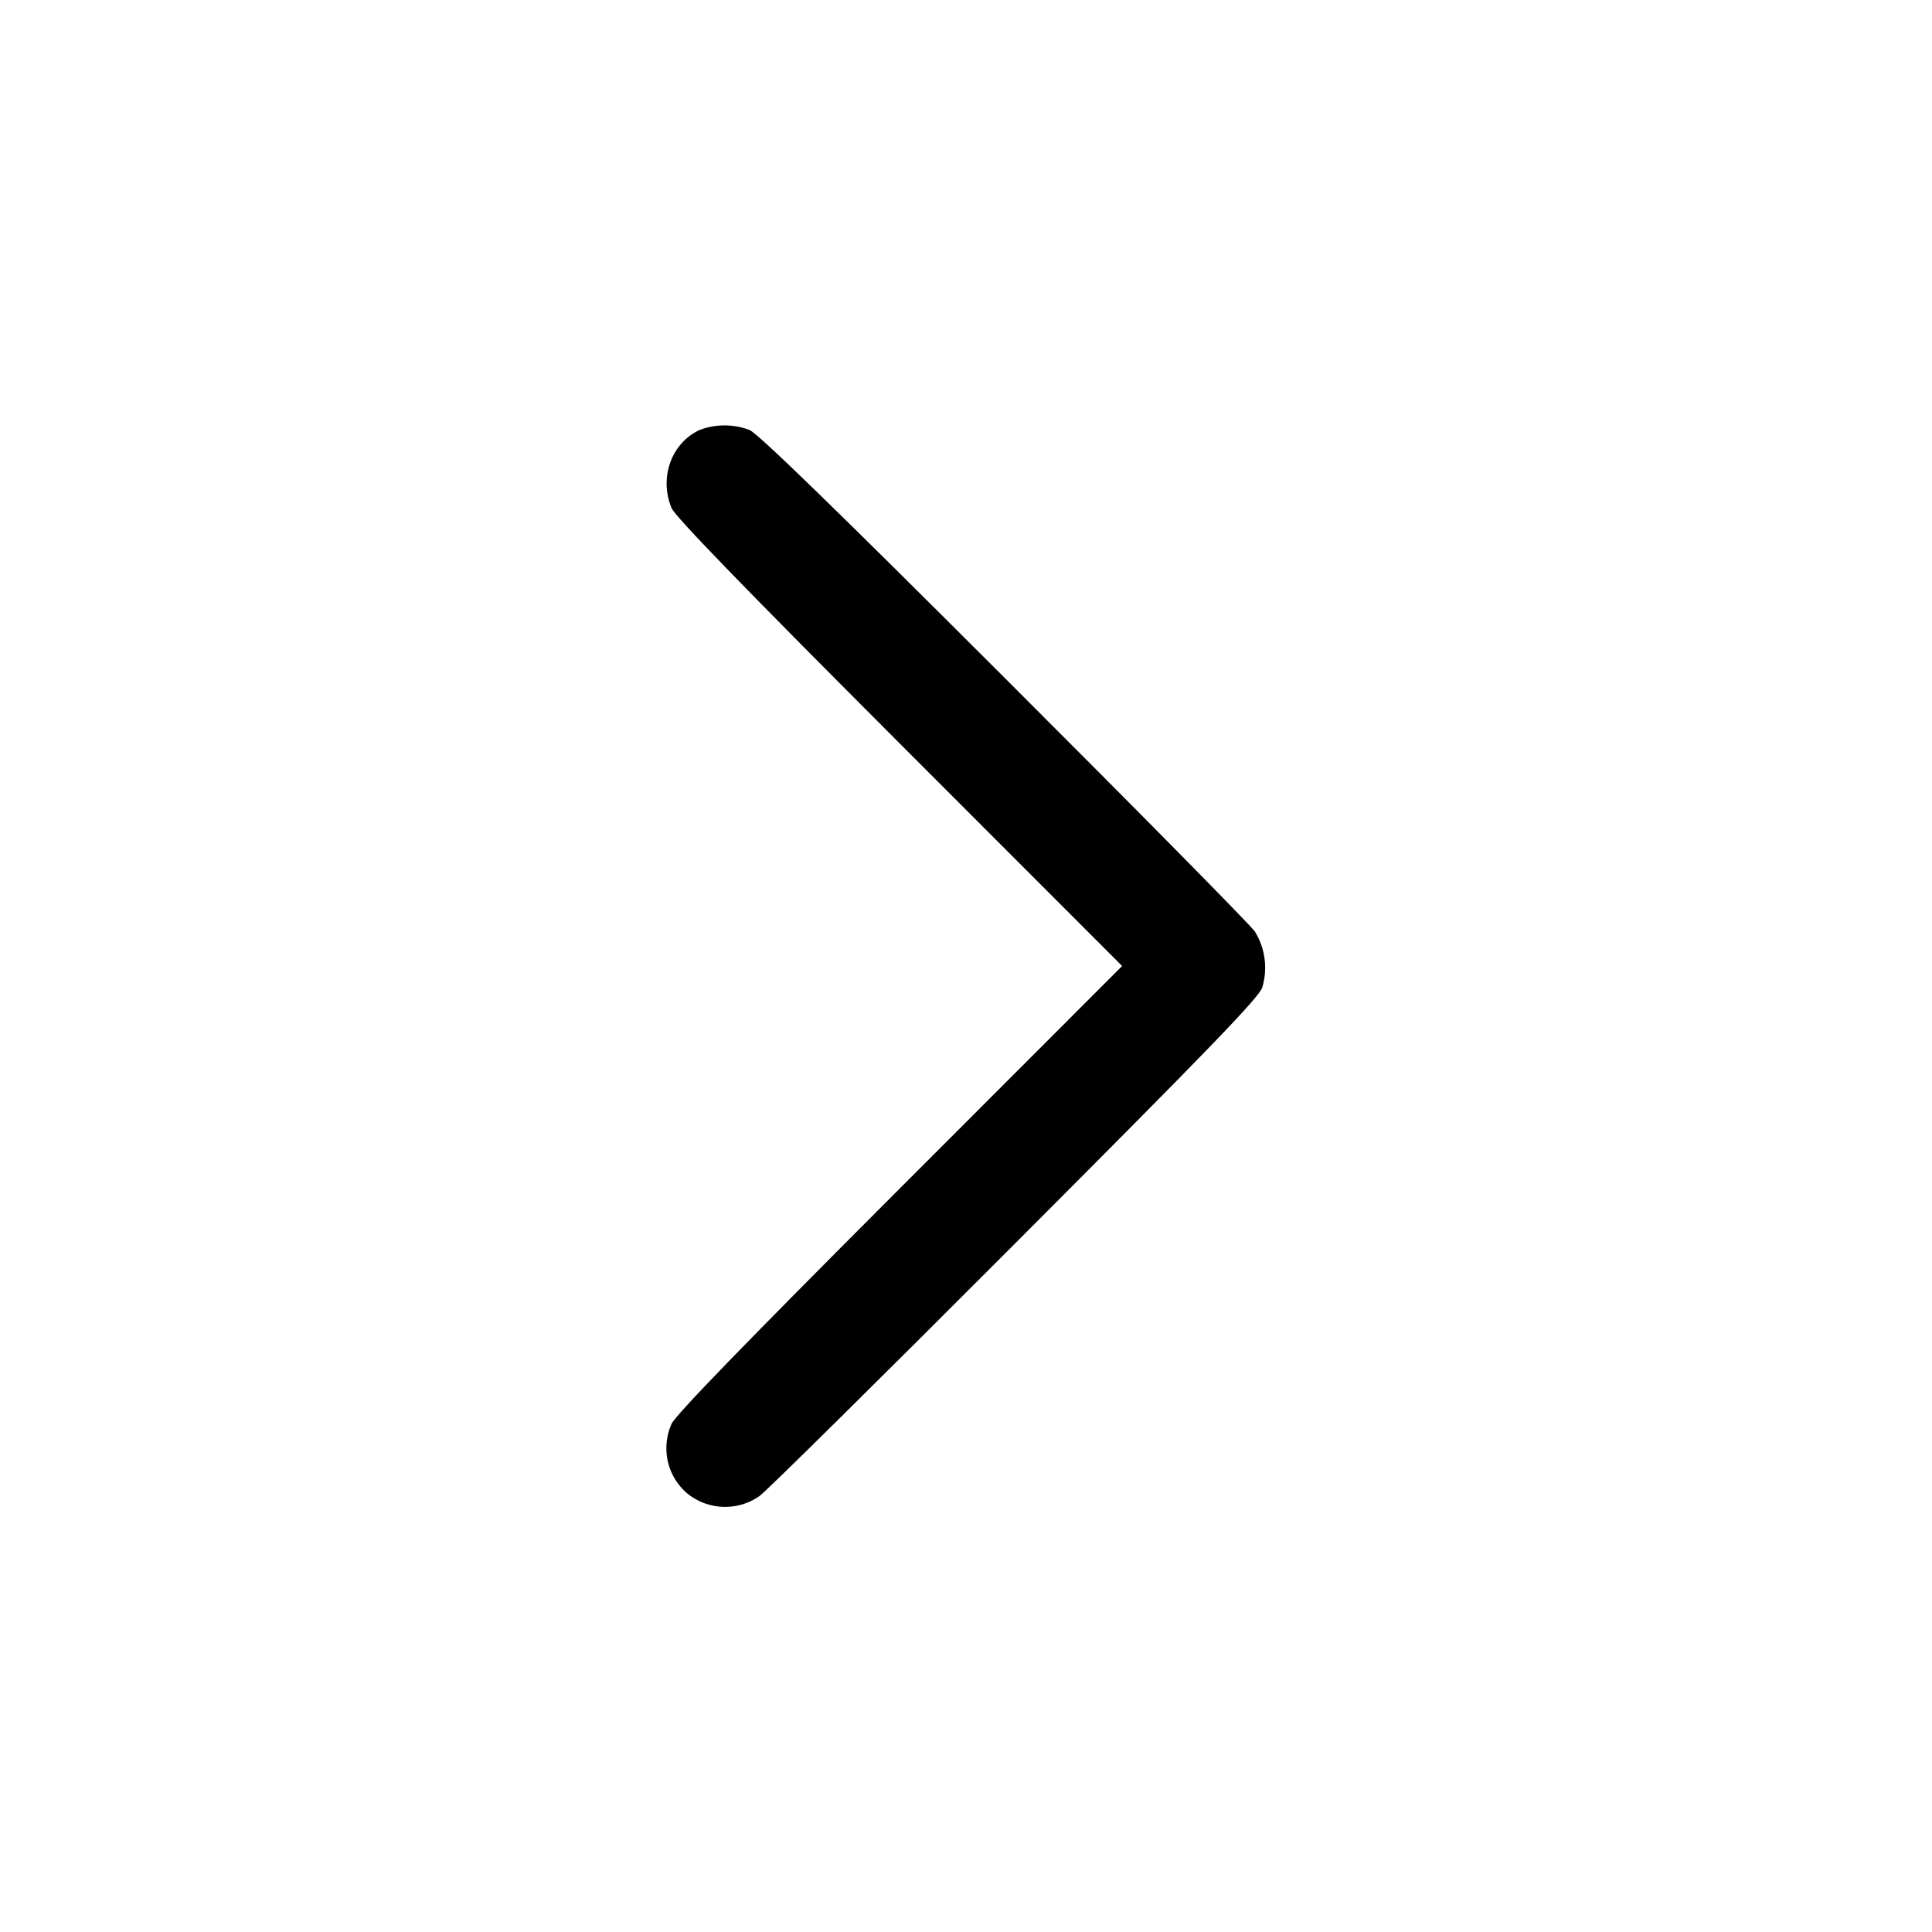 <!-- Generated by IcoMoon.io -->
<svg version="1.1" xmlns="http://www.w3.org/2000/svg" width="32" height="32" viewBox="0 0 32 32">
<path d="M11.6 7.116c-0.476 0.212-0.688 0.791-0.477 1.299 0.057 0.139 1.205 1.323 3.772 3.892l3.691 3.693-3.691 3.693c-2.567 2.569-3.715 3.753-3.772 3.892-0.054 0.118-0.086 0.257-0.086 0.403 0 0.297 0.132 0.563 0.34 0.743l0.001 0.001c0.17 0.141 0.391 0.227 0.632 0.227 0.213 0 0.41-0.067 0.572-0.181l-0.003 0.002c0.108-0.076 2.011-1.956 4.229-4.179 3.263-3.269 4.047-4.081 4.1-4.248 0.030-0.097 0.047-0.209 0.047-0.325 0-0.222-0.064-0.43-0.174-0.605l0.003 0.005c-0.077-0.111-1.947-2.007-4.155-4.212-2.801-2.799-4.075-4.036-4.213-4.093-0.123-0.049-0.267-0.077-0.416-0.077-0.143 0-0.28 0.026-0.406 0.073l0.008-0.003z"></path>
</svg>
